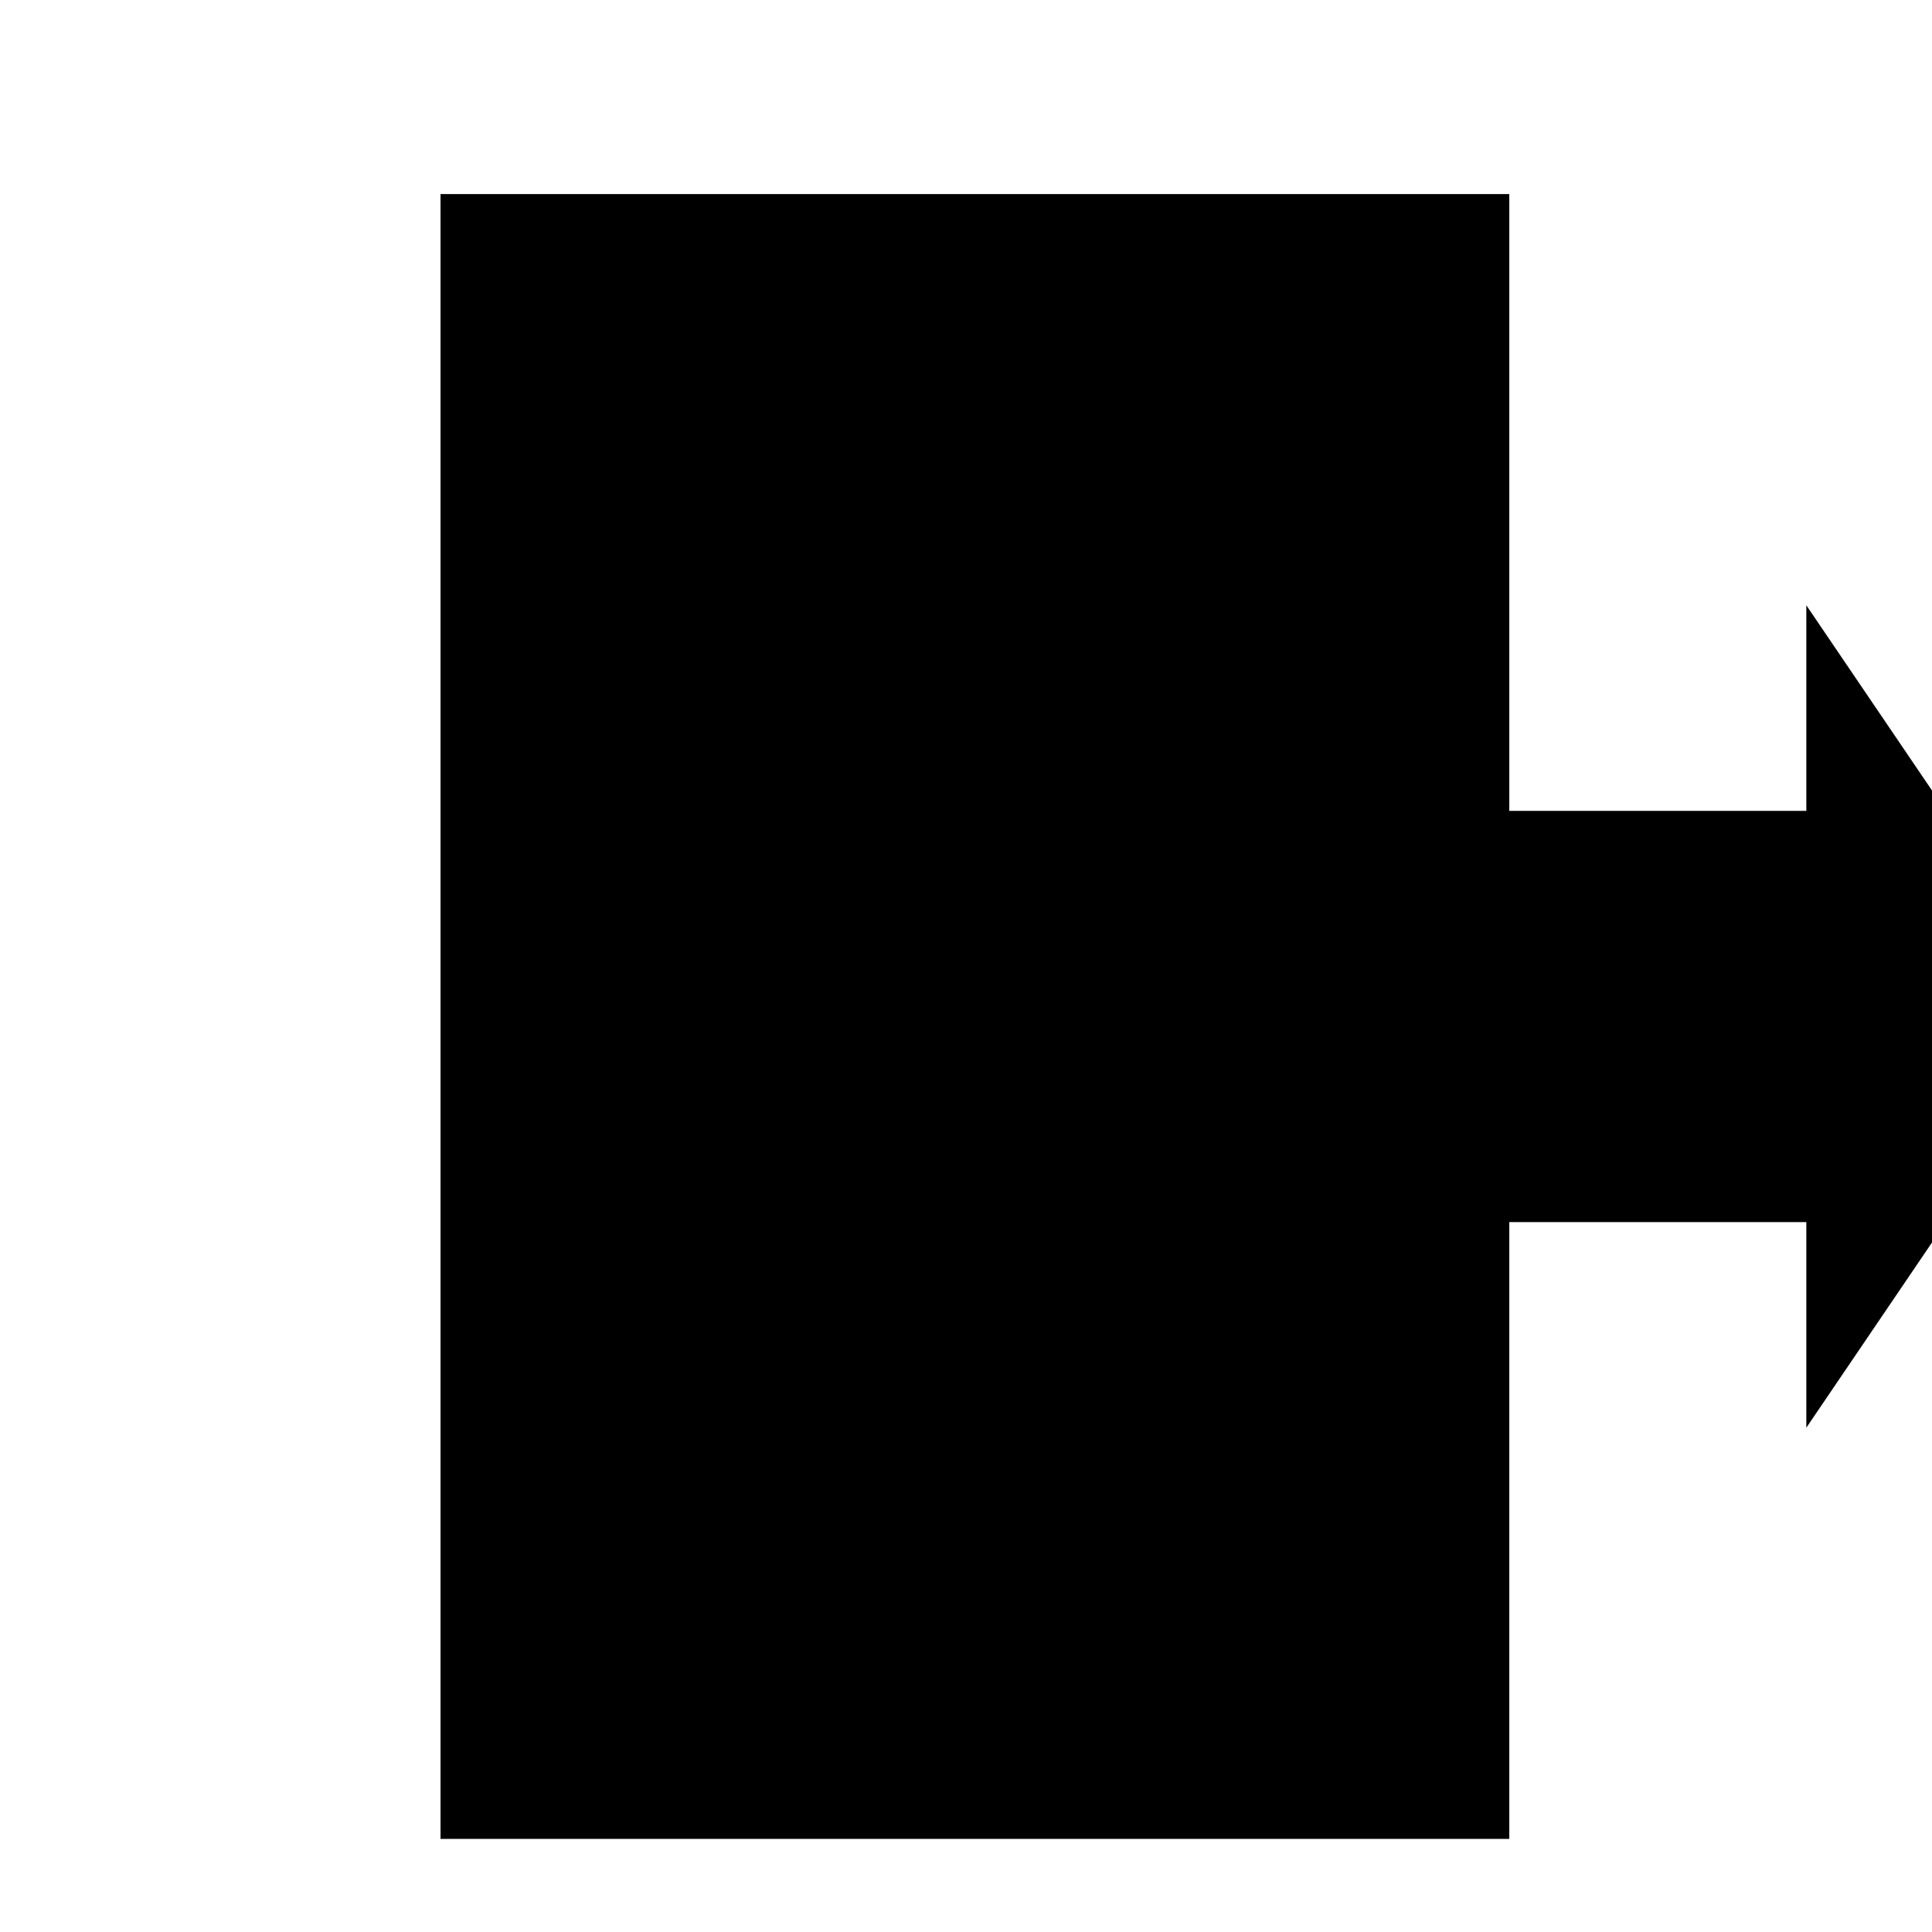 <svg xmlns="http://www.w3.org/2000/svg" viewBox="-128 -128 256 256">
    <path d="M-69.628,-102.283 L71.989,-102.283 L71.989,-20.552 L111.347,-20.552 L111.347,-47.796 L148.321,6.691 L111.347,61.179 L111.347,33.935 L71.989,33.935 L71.989,115.666 L-69.628,115.666 L-69.628,-102.283 z" id="svg_4" />
</svg>
